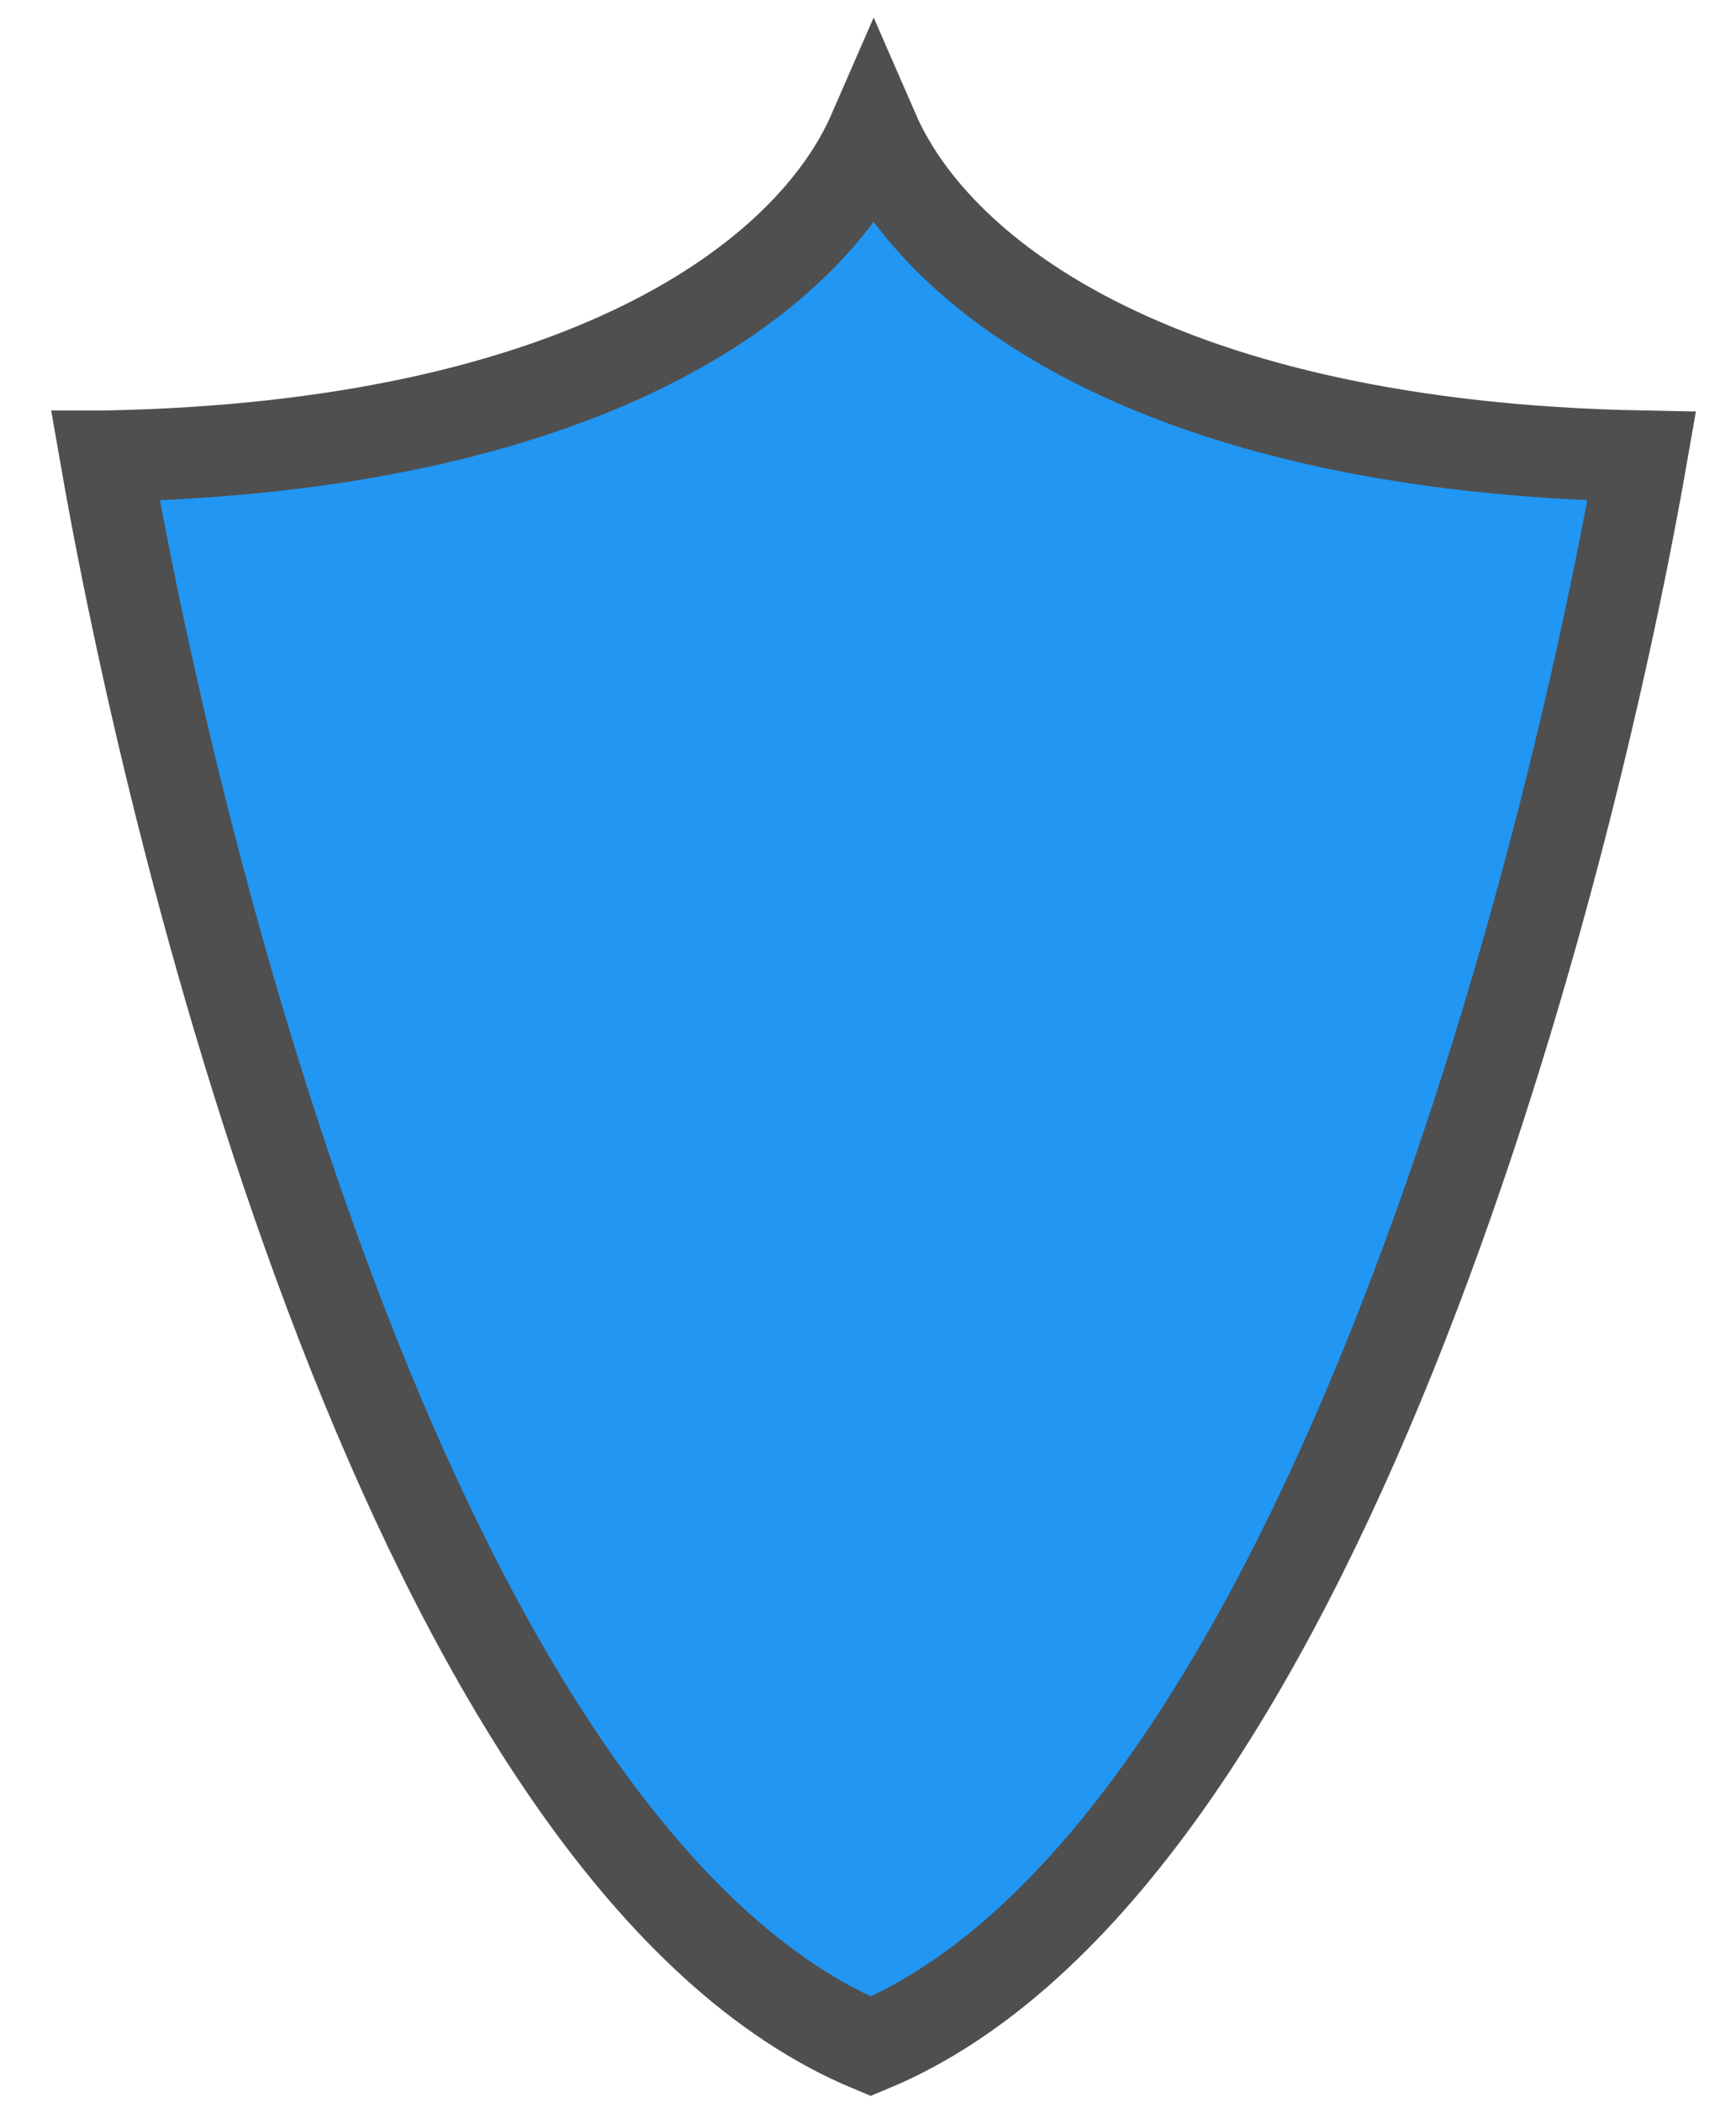 <svg fill="none" height="23" viewBox="0 0 19 23" width="19" xmlns="http://www.w3.org/2000/svg"><path d="m1.156 4.991c5.2-.1 7.698-1.922 8.406-3.547.708 1.625 3.206 3.447 8.406 3.547-.875 5-3.638 15.398-8.438 17.398-4.8-2-7.5-12.398-8.375-17.398z" fill="#2196f3" stroke="#4f4f4f"/></svg>